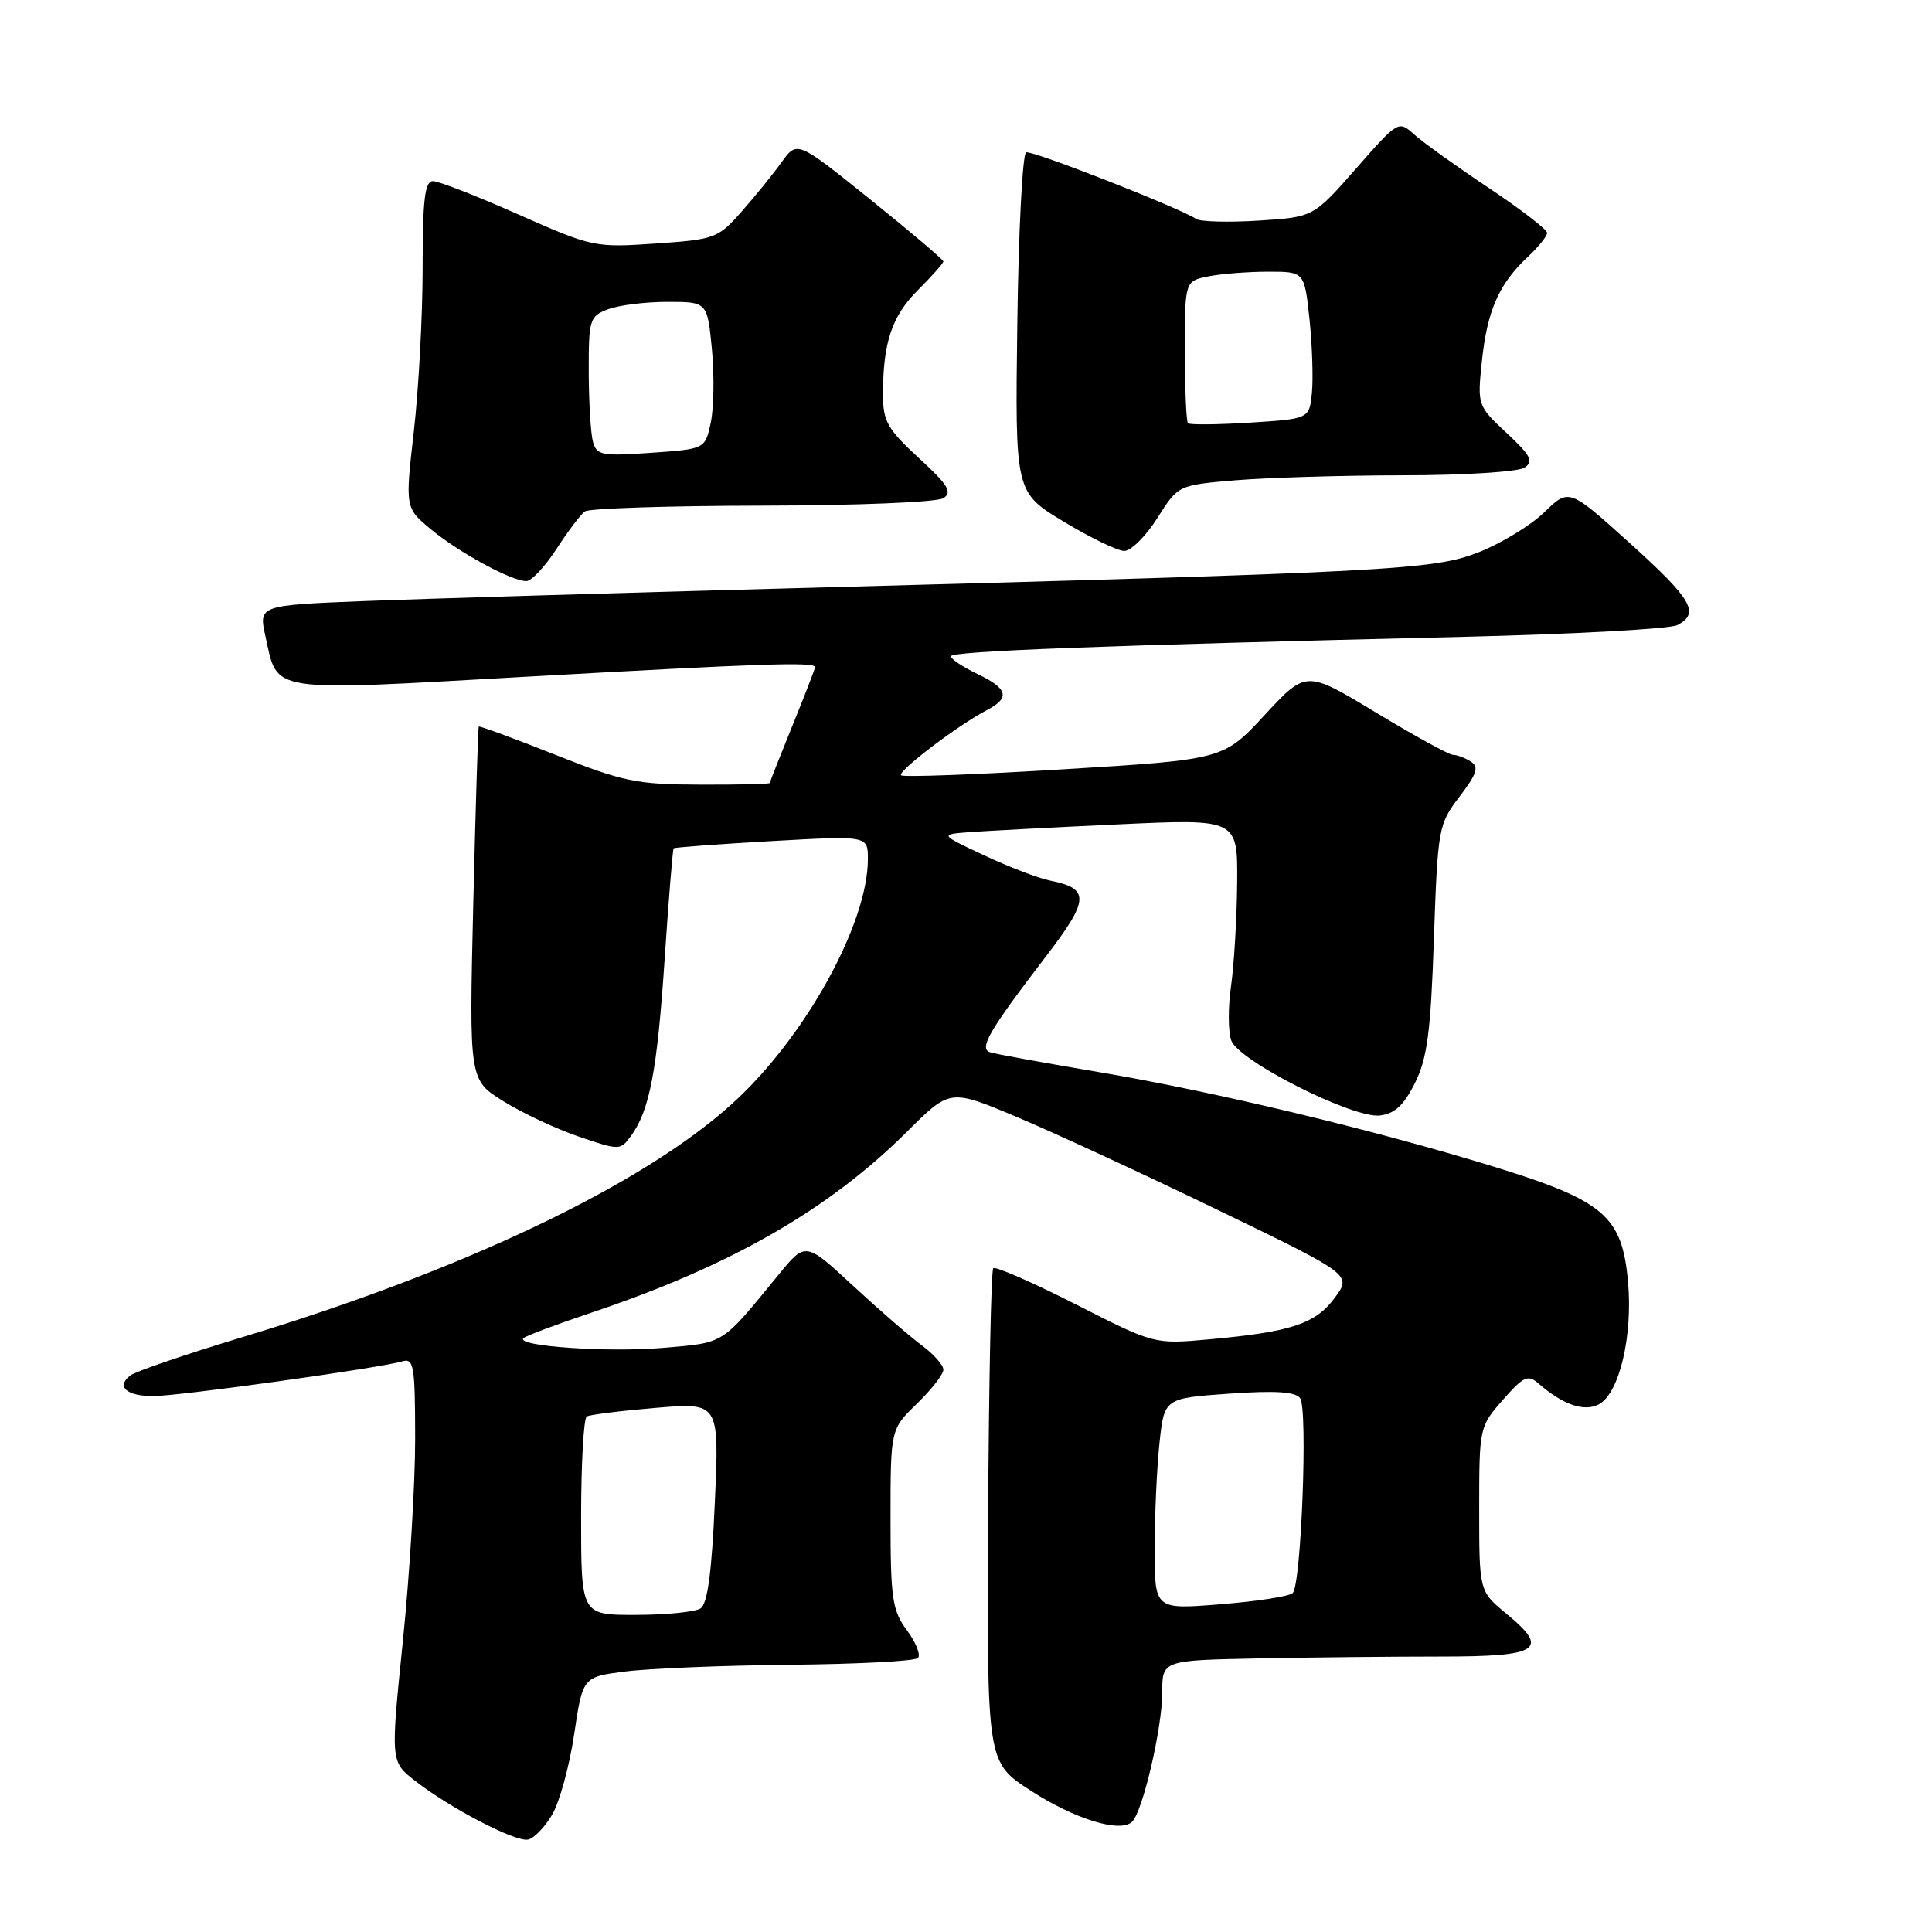 <?xml version="1.0" encoding="UTF-8" standalone="no"?>
<!DOCTYPE svg PUBLIC "-//W3C//DTD SVG 1.1//EN" "http://www.w3.org/Graphics/SVG/1.1/DTD/svg11.dtd" >
<svg xmlns="http://www.w3.org/2000/svg" xmlns:xlink="http://www.w3.org/1999/xlink" version="1.1" viewBox="0 0 256 256">
 <g >
 <path fill="currentColor"
d=" M 73.17 240.44 C 74.15 238.77 75.46 233.98 76.08 229.80 C 77.21 222.20 77.21 222.20 82.86 221.48 C 85.96 221.08 95.79 220.68 104.70 220.59 C 113.61 220.50 121.23 220.11 121.63 219.70 C 122.03 219.30 121.38 217.65 120.18 216.03 C 118.23 213.39 118.00 211.84 118.00 201.24 C 118.00 189.39 118.00 189.39 121.50 186.00 C 123.42 184.13 125.00 182.11 125.00 181.49 C 125.00 180.88 123.71 179.42 122.12 178.25 C 120.54 177.08 116.43 173.51 112.99 170.33 C 106.73 164.53 106.73 164.53 103.12 168.96 C 95.50 178.27 96.11 177.89 87.86 178.60 C 80.47 179.23 68.28 178.38 69.36 177.31 C 69.65 177.02 73.78 175.47 78.55 173.87 C 96.84 167.72 109.84 160.26 120.19 149.95 C 125.88 144.28 125.88 144.28 134.69 147.99 C 139.53 150.02 151.52 155.56 161.31 160.30 C 179.12 168.91 179.12 168.91 176.86 171.97 C 174.32 175.42 171.06 176.49 160.23 177.47 C 152.95 178.13 152.95 178.13 142.54 172.83 C 136.81 169.92 131.90 167.77 131.61 168.05 C 131.33 168.34 131.03 183.18 130.93 201.03 C 130.77 233.50 130.77 233.50 136.51 237.23 C 142.41 241.06 148.48 242.92 150.02 241.38 C 151.44 239.96 154.00 228.94 154.00 224.29 C 154.00 220.00 154.00 220.00 166.75 219.75 C 173.76 219.61 184.63 219.50 190.91 219.50 C 204.01 219.50 205.40 218.60 199.61 213.83 C 196.00 210.85 196.00 210.85 196.00 199.96 C 196.00 189.18 196.03 189.03 199.13 185.50 C 201.89 182.36 202.46 182.10 203.88 183.34 C 207.11 186.15 209.92 187.11 211.86 186.08 C 214.57 184.63 216.37 177.03 215.72 169.83 C 214.93 161.13 212.58 159.11 198.00 154.61 C 182.07 149.71 160.93 144.64 145.50 142.04 C 138.35 140.83 131.92 139.66 131.22 139.44 C 129.66 138.95 131.00 136.64 138.70 126.59 C 144.36 119.19 144.42 117.73 139.13 116.68 C 137.58 116.37 133.65 114.86 130.41 113.34 C 124.50 110.57 124.50 110.57 128.50 110.26 C 130.70 110.10 139.59 109.63 148.25 109.23 C 164.00 108.50 164.00 108.50 163.93 117.00 C 163.89 121.67 163.52 127.82 163.12 130.65 C 162.71 133.49 162.73 136.73 163.15 137.87 C 164.16 140.60 179.27 148.22 182.84 147.81 C 184.80 147.58 186.02 146.45 187.49 143.50 C 189.12 140.23 189.58 136.75 190.00 124.41 C 190.51 109.69 190.60 109.22 193.40 105.55 C 195.71 102.52 196.00 101.61 194.88 100.91 C 194.12 100.42 193.06 100.02 192.52 100.02 C 191.99 100.01 187.39 97.48 182.31 94.41 C 173.06 88.82 173.06 88.82 167.59 94.73 C 162.12 100.64 162.12 100.64 141.00 101.93 C 129.39 102.64 119.66 103.00 119.40 102.73 C 118.88 102.21 126.94 96.09 130.75 94.10 C 133.89 92.47 133.57 91.24 129.50 89.30 C 127.58 88.38 126.00 87.33 126.00 86.96 C 126.00 86.28 145.51 85.54 194.00 84.38 C 208.57 84.03 221.29 83.33 222.25 82.83 C 225.29 81.26 224.21 79.41 215.95 71.96 C 207.90 64.70 207.90 64.70 204.62 67.88 C 202.82 69.63 198.90 72.01 195.92 73.18 C 189.88 75.53 184.76 75.80 104.50 77.96 C 81.40 78.58 56.15 79.34 48.38 79.64 C 34.26 80.20 34.26 80.20 35.18 84.35 C 36.85 91.87 35.19 91.61 69.74 89.67 C 100.94 87.92 108.00 87.68 108.00 88.40 C 108.00 88.61 106.65 92.10 105.00 96.15 C 103.36 100.19 102.01 103.61 102.00 103.75 C 102.00 103.89 97.84 103.99 92.75 103.97 C 84.36 103.95 82.57 103.58 73.55 100.00 C 68.08 97.83 63.53 96.16 63.44 96.28 C 63.34 96.40 63.02 106.98 62.71 119.80 C 62.16 143.10 62.16 143.10 66.72 145.93 C 69.22 147.49 73.73 149.60 76.73 150.62 C 82.08 152.44 82.20 152.44 83.60 150.53 C 86.08 147.14 87.08 141.88 88.07 127.07 C 88.60 119.13 89.14 112.53 89.26 112.41 C 89.39 112.28 95.24 111.85 102.25 111.45 C 115.00 110.73 115.00 110.73 115.00 113.82 C 115.00 122.45 106.61 137.57 97.00 146.26 C 85.09 157.04 61.39 168.33 32.15 177.17 C 24.64 179.44 17.94 181.73 17.26 182.26 C 15.36 183.74 16.77 185.00 20.31 184.99 C 23.74 184.99 50.35 181.27 53.25 180.40 C 54.84 179.91 55.00 180.85 55.01 190.68 C 55.01 196.63 54.28 208.69 53.38 217.47 C 51.75 233.44 51.75 233.44 55.00 235.97 C 59.62 239.58 68.24 244.07 69.95 243.76 C 70.74 243.61 72.19 242.12 73.17 240.44 Z  M 73.73 72.75 C 75.24 70.41 76.94 68.17 77.49 67.77 C 78.05 67.36 88.62 67.02 101.00 67.00 C 113.53 66.98 124.16 66.55 125.00 66.01 C 126.23 65.23 125.64 64.26 121.75 60.69 C 117.59 56.86 117.00 55.82 117.00 52.28 C 117.00 45.39 118.17 41.89 121.65 38.42 C 123.49 36.58 125.00 34.88 125.00 34.64 C 125.00 34.41 120.64 30.71 115.31 26.42 C 105.62 18.63 105.62 18.63 103.56 21.50 C 102.43 23.08 100.04 26.02 98.26 28.04 C 95.14 31.58 94.73 31.73 86.85 32.27 C 78.81 32.82 78.48 32.75 68.70 28.42 C 63.22 25.99 58.13 24.00 57.37 24.00 C 56.29 24.00 56.00 26.42 56.00 35.46 C 56.00 41.77 55.48 51.51 54.84 57.11 C 53.68 67.29 53.68 67.29 57.09 70.13 C 60.81 73.21 67.77 77.00 69.74 77.00 C 70.42 77.00 72.21 75.09 73.73 72.75 Z  M 153.36 68.64 C 156.11 64.28 156.11 64.28 163.71 63.64 C 167.88 63.29 177.87 62.99 185.90 62.98 C 193.93 62.98 201.18 62.52 202.00 61.97 C 203.25 61.14 202.85 60.37 199.62 57.36 C 195.77 53.76 195.75 53.70 196.36 47.84 C 197.05 41.19 198.63 37.60 202.40 34.08 C 203.83 32.74 205.00 31.29 205.00 30.86 C 205.00 30.42 201.51 27.73 197.25 24.89 C 192.99 22.05 188.56 18.87 187.40 17.83 C 185.31 15.94 185.27 15.97 179.67 22.35 C 174.03 28.77 174.03 28.77 166.77 29.23 C 162.77 29.48 159.05 29.38 158.50 29.01 C 156.32 27.55 136.79 19.90 135.97 20.19 C 135.49 20.36 134.96 30.56 134.80 42.86 C 134.50 65.22 134.50 65.22 140.93 69.11 C 144.47 71.25 148.09 73.00 148.98 73.00 C 149.87 73.00 151.84 71.04 153.36 68.64 Z  M 77.00 201.06 C 77.00 193.94 77.34 187.92 77.75 187.69 C 78.16 187.45 82.28 186.94 86.90 186.55 C 95.31 185.84 95.31 185.84 94.72 199.07 C 94.31 208.39 93.74 212.55 92.82 213.13 C 92.09 213.59 88.24 213.98 84.25 213.98 C 77.00 214.00 77.00 214.00 77.00 201.06 Z  M 153.00 205.28 C 153.00 200.89 153.28 194.59 153.63 191.29 C 154.26 185.28 154.26 185.28 162.84 184.67 C 169.04 184.24 171.66 184.41 172.28 185.28 C 173.31 186.75 172.42 209.99 171.29 211.09 C 170.86 211.52 166.56 212.19 161.75 212.57 C 153.00 213.28 153.00 213.28 153.00 205.28 Z  M 78.56 58.50 C 78.27 57.40 78.02 53.23 78.01 49.23 C 78.00 42.33 78.13 41.90 80.57 40.98 C 81.98 40.44 85.51 40.00 88.43 40.00 C 93.72 40.00 93.72 40.00 94.33 46.25 C 94.66 49.69 94.59 54.08 94.18 56.00 C 93.43 59.50 93.43 59.50 86.26 60.00 C 79.72 60.46 79.05 60.33 78.56 58.50 Z  M 157.41 56.08 C 157.19 55.85 157.00 51.52 157.00 46.46 C 157.00 37.25 157.00 37.25 160.12 36.62 C 161.84 36.28 165.41 36.00 168.05 36.00 C 172.84 36.00 172.84 36.00 173.51 42.25 C 173.87 45.69 174.02 50.08 173.84 52.00 C 173.50 55.50 173.50 55.50 165.66 56.00 C 161.35 56.27 157.64 56.31 157.41 56.08 Z "/>
</g>
</svg>